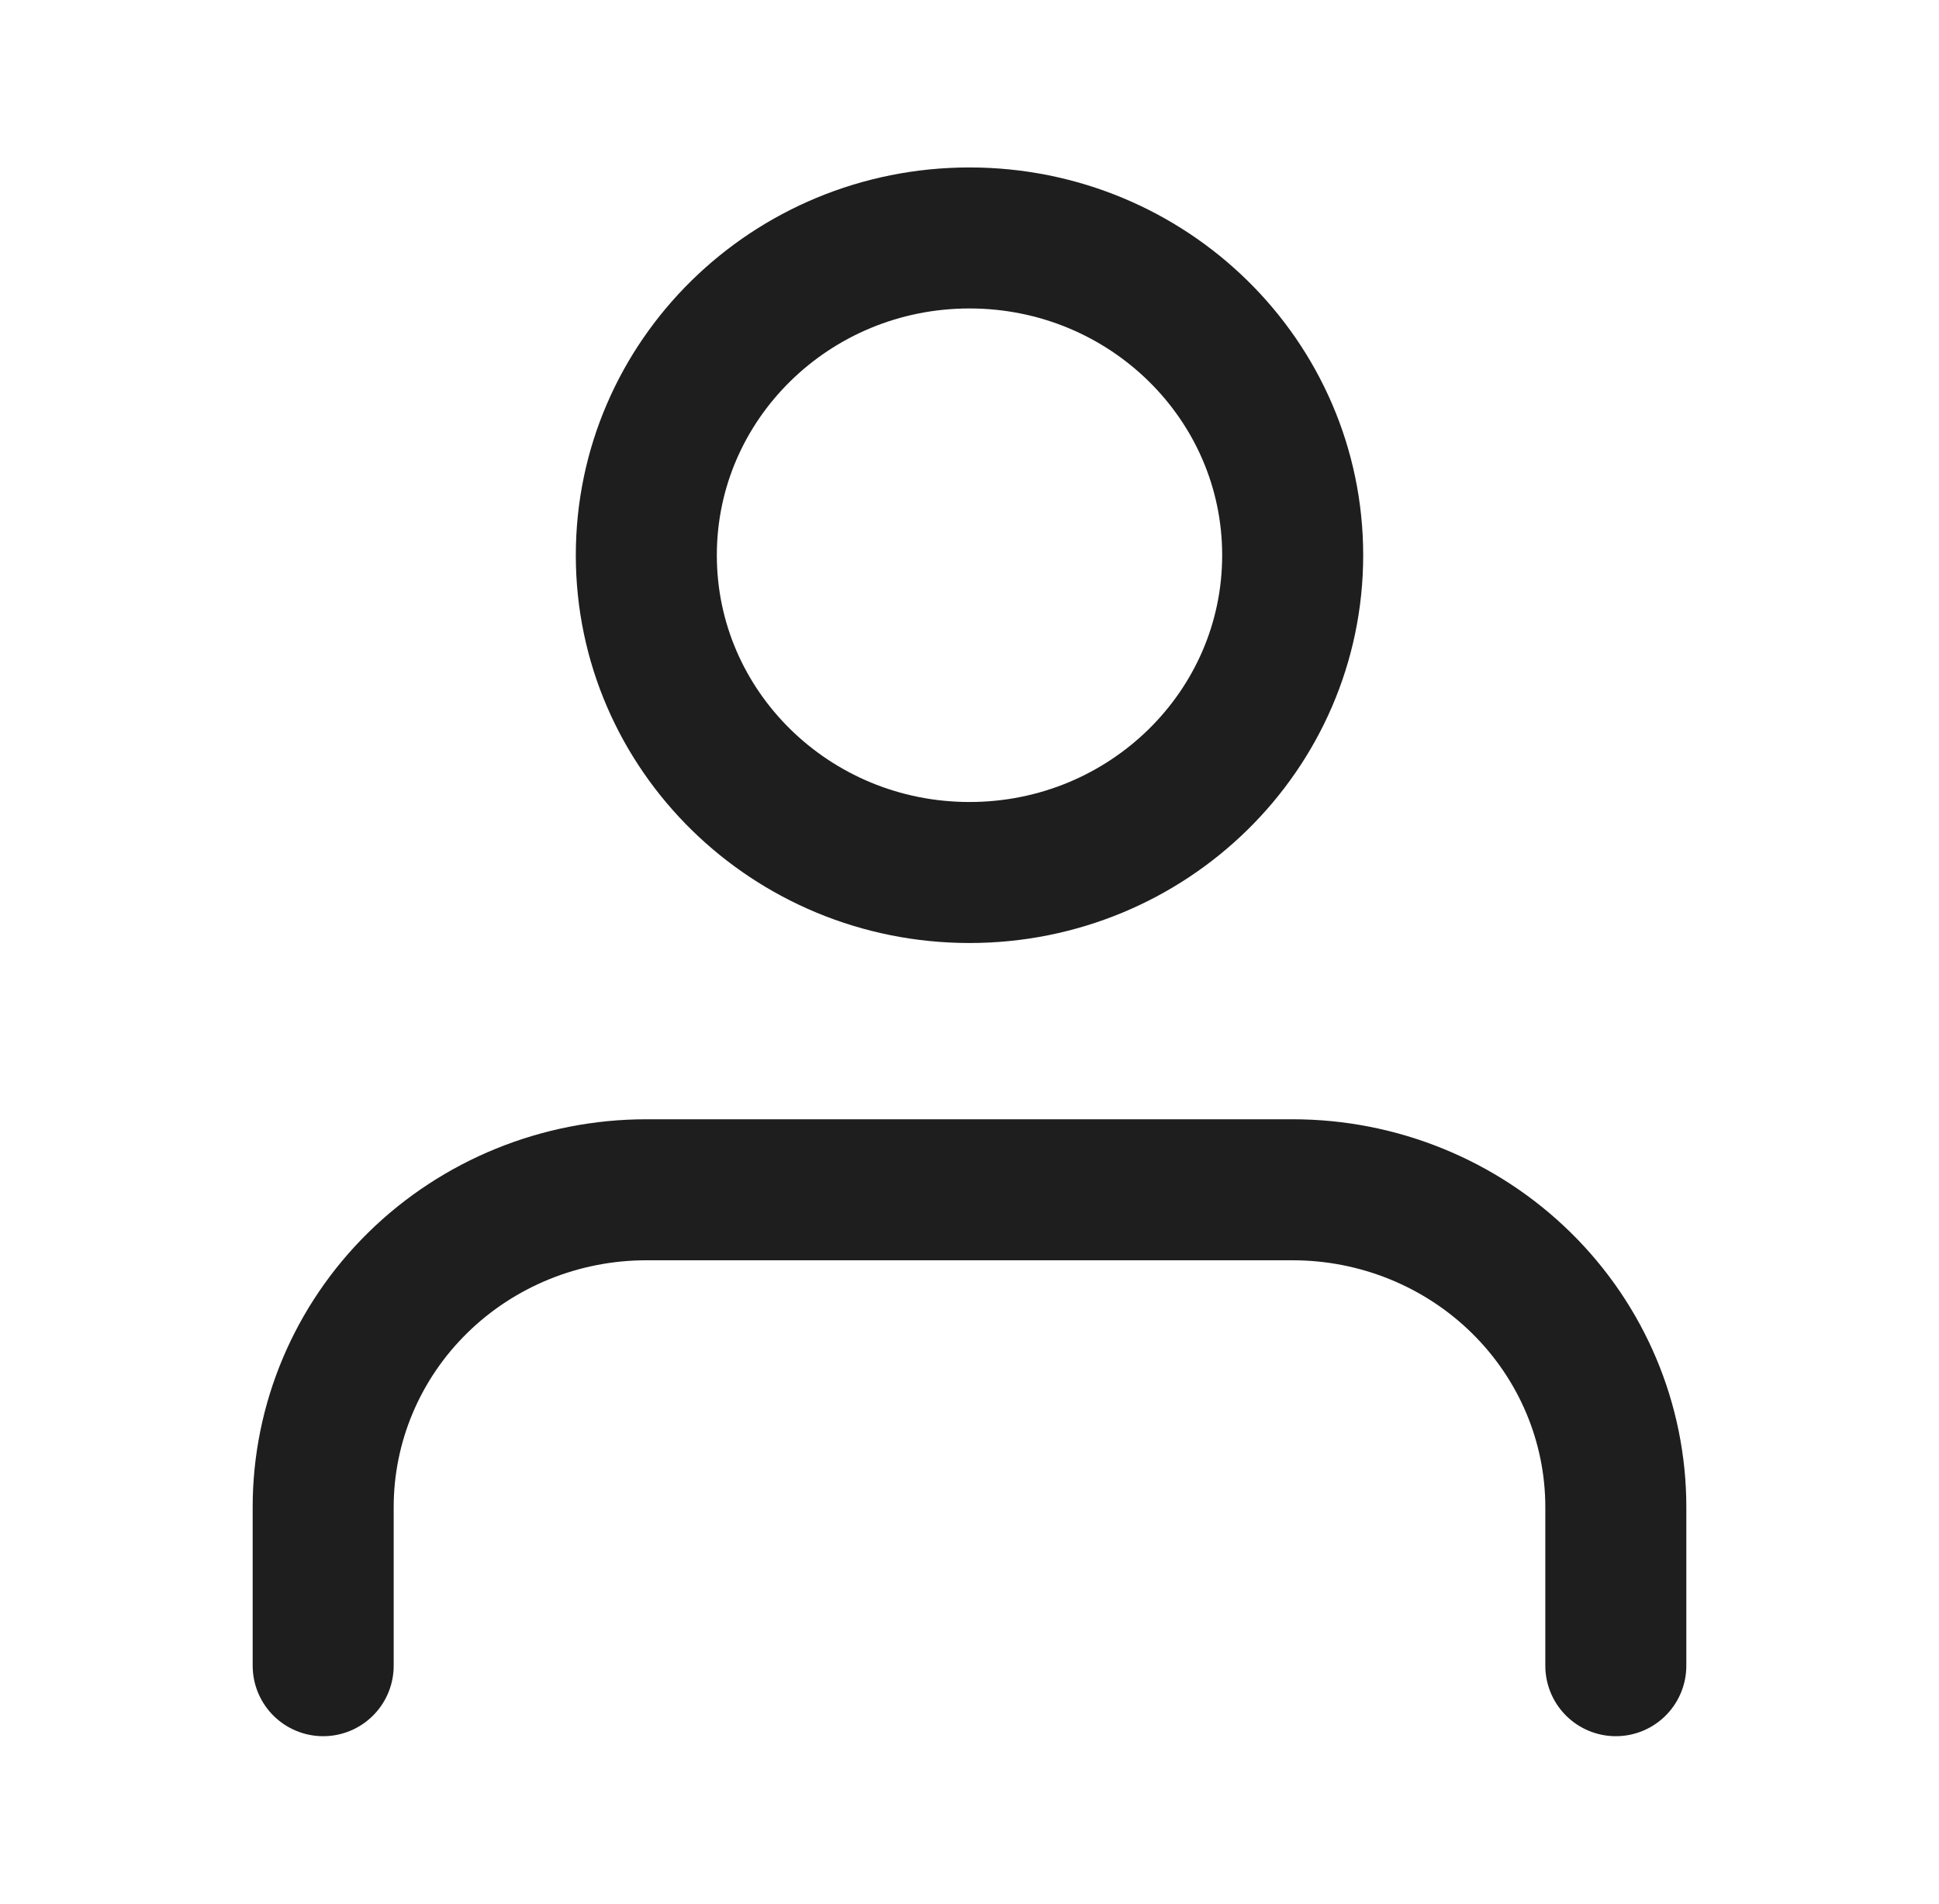 <svg width="55" height="54" viewBox="0 0 55 54" fill="none" xmlns="http://www.w3.org/2000/svg">
<path d="M45.833 47.25V42.75C45.833 40.363 44.867 38.074 43.148 36.386C41.429 34.698 39.098 33.75 36.667 33.75H18.333C15.902 33.75 13.571 34.698 11.851 36.386C10.132 38.074 9.167 40.363 9.167 42.75V47.25M36.667 15.75C36.667 20.721 32.563 24.75 27.5 24.75C22.437 24.75 18.333 20.721 18.333 15.75C18.333 10.779 22.437 6.75 27.5 6.75C32.563 6.75 36.667 10.779 36.667 15.75Z" stroke="#1E1E1E" stroke-width="4" stroke-linecap="round" stroke-linejoin="round"/>
</svg>
